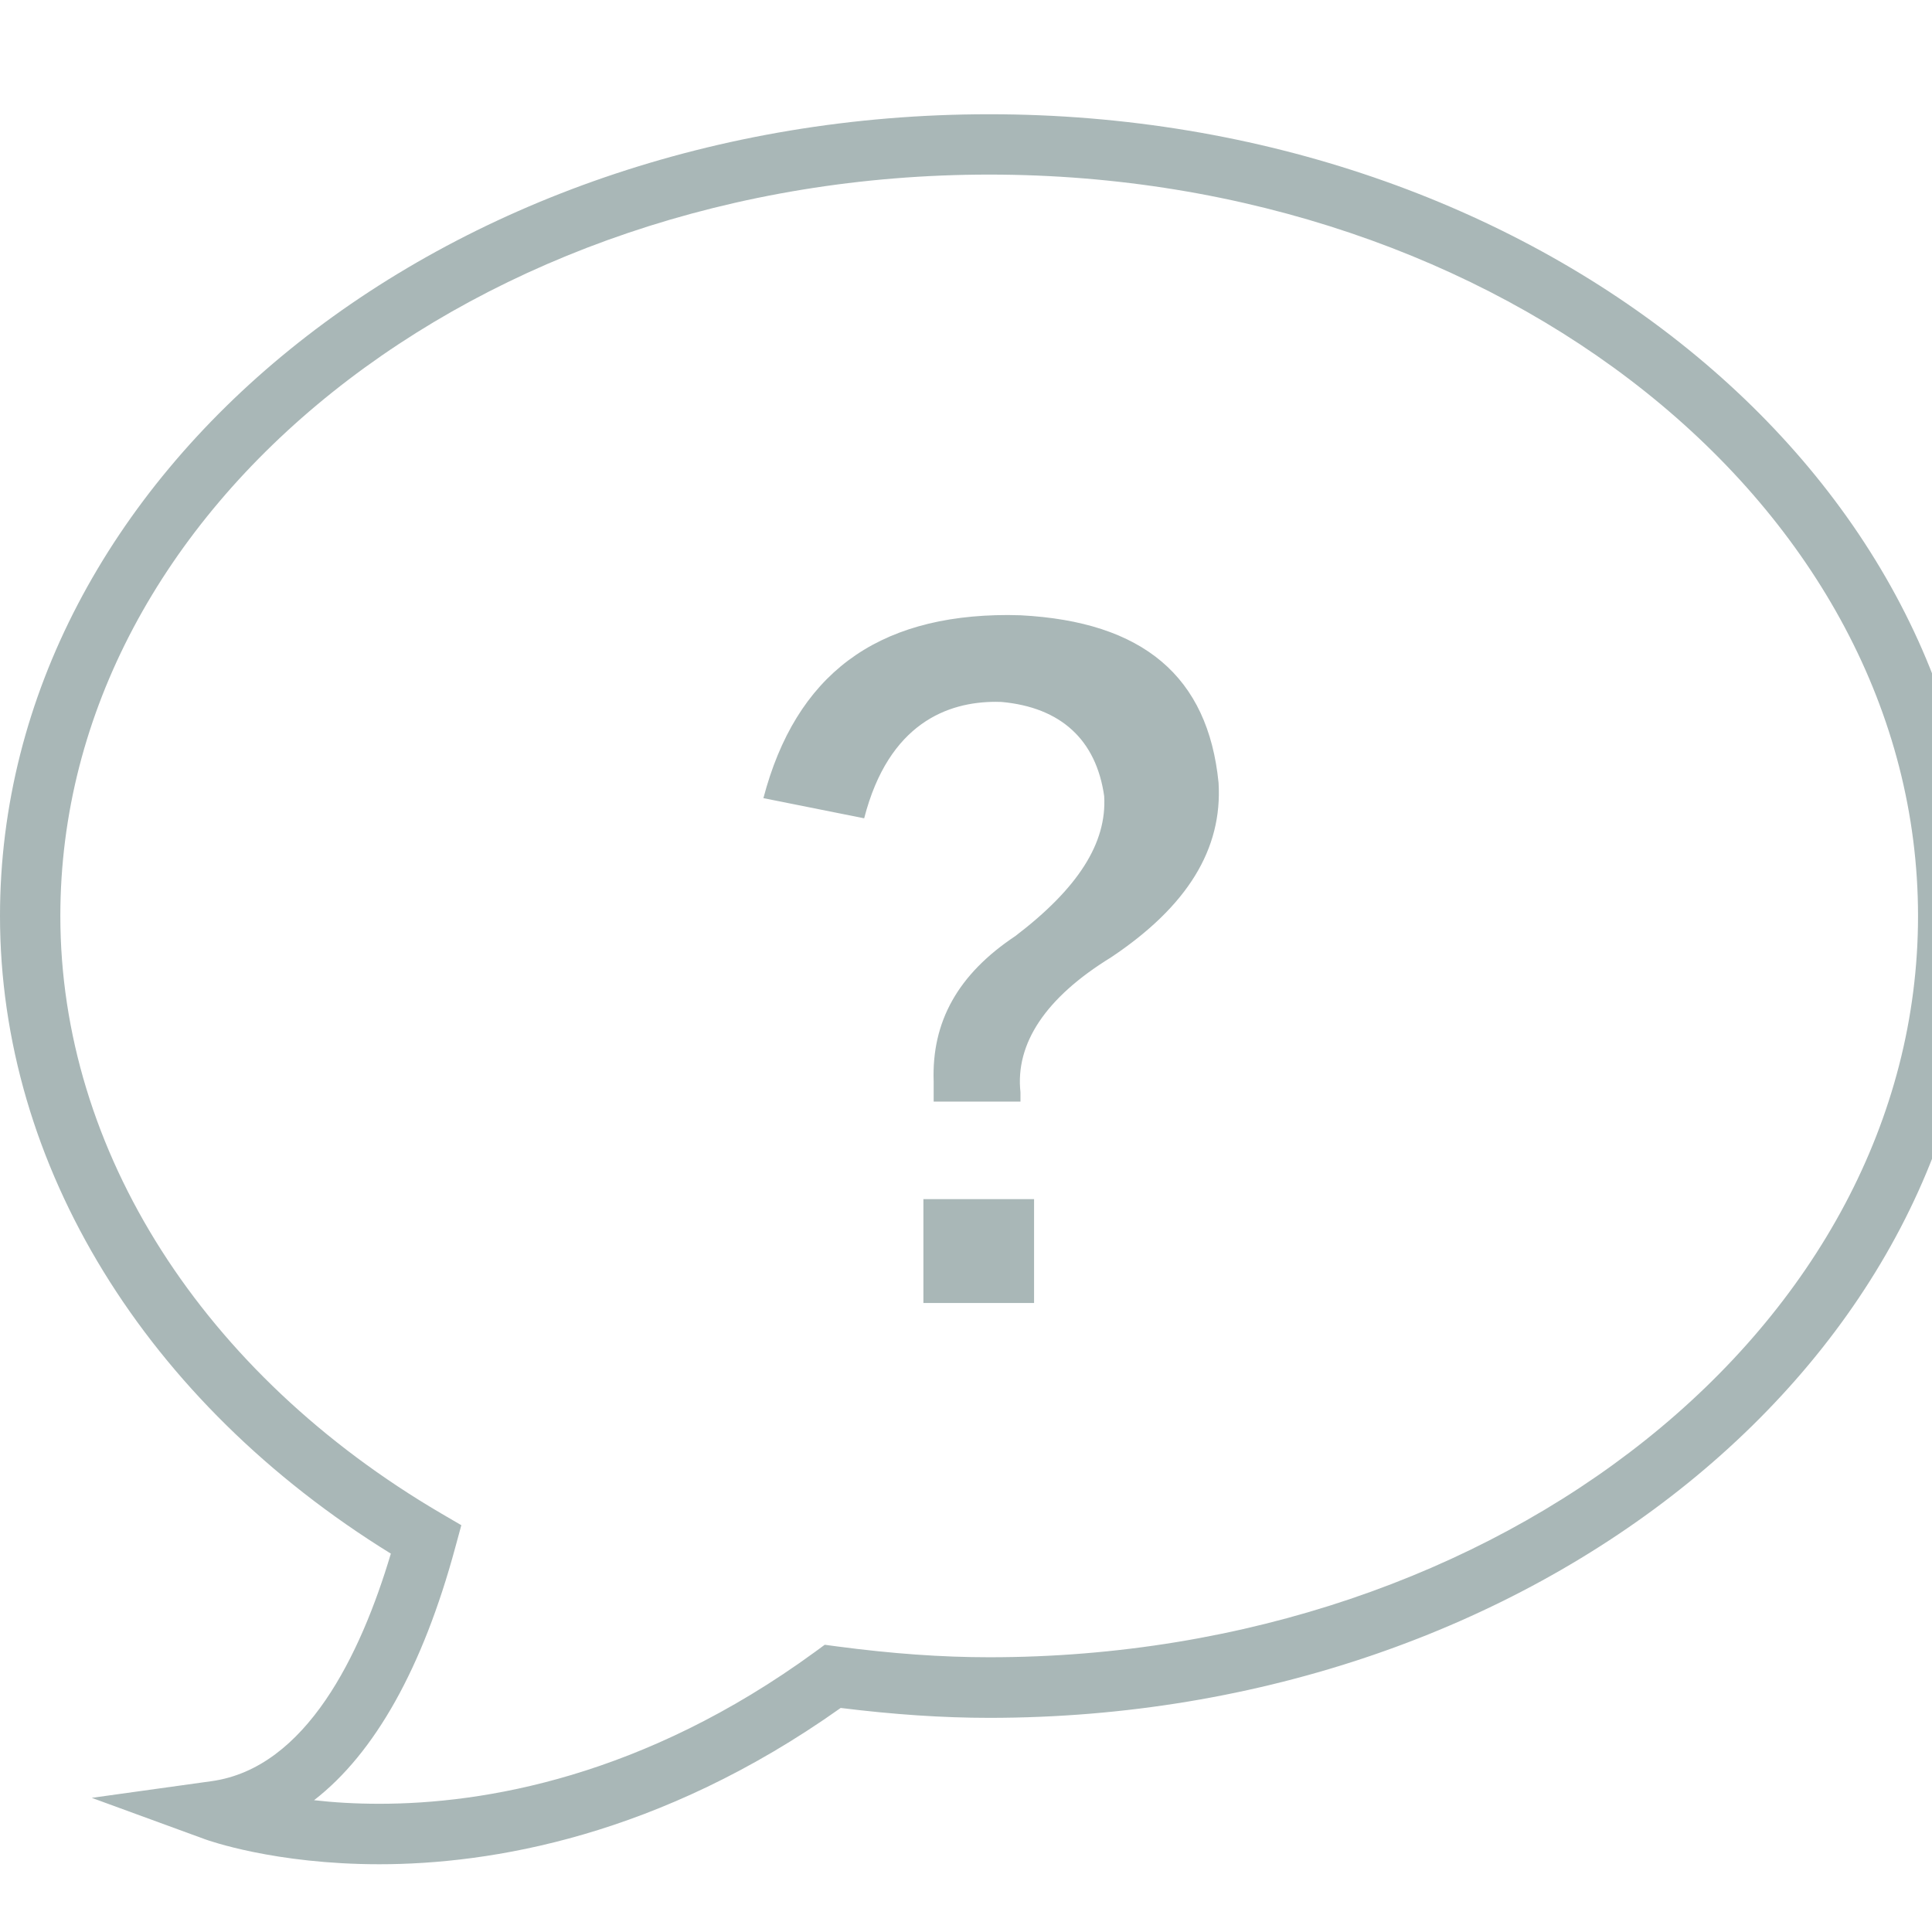<?xml version="1.0" standalone="no"?><!DOCTYPE svg PUBLIC "-//W3C//DTD SVG 1.1//EN" "http://www.w3.org/Graphics/SVG/1.1/DTD/svg11.dtd"><svg width="16" height="16" viewBox="0 0 16 16" version="1.1" xmlns="http://www.w3.org/2000/svg" xmlns:xlink="http://www.w3.org/1999/xlink"><defs><style type="text/css"><![CDATA[
@font-face { font-family: ifont; src: url("http://at.alicdn.com/t/font_1442373896_4754455.eot?#iefix") format("embedded-opentype"), url("http://at.alicdn.com/t/font_1442373896_4754455.woff") format("woff"), url("http://at.alicdn.com/t/font_1442373896_4754455.ttf") format("truetype"), url("http://at.alicdn.com/t/font_1442373896_4754455.svg#ifont") format("svg"); }

]]></style></defs><g class="transform-group"><g transform="scale(0.016, 0.016)"><path d="M477.952 620.672l57.28 0 0 53.76-57.28 0 0-53.76ZM528.192 318.464 521.664 318.336c-68.288 0-109.76 31.04-126.528 94.784l52.16 10.432c12.736-49.536 43.648-60.288 68.096-60.288L518.4 363.328c30.784 2.816 48.96 19.648 53.12 48.704C572.992 436.416 557.888 459.84 525.568 484.48 495.872 504.256 482.176 528.768 483.264 559.744l0 10.432 44.928 0L528.192 565.376C525.44 540.16 541.184 516.352 575.04 495.552c39.488-26.368 57.792-56 55.68-90.432C625.28 350.208 591.744 321.728 528.192 318.464zM512 59.136c-282.304 0-512 186.176-512 414.976 0 129.088 75.392 251.648 202.304 330.048-15.616 52.352-43.84 110.912-92.736 117.76l-62.08 8.64 58.816 21.504c1.472 0.512 35.84 12.864 90.048 12.864 57.28 0 144.832-14.208 238.784-80.896 27.456 3.392 52.672 5.12 76.864 5.12 282.304 0 512-186.176 512-414.976C1024 245.312 794.304 59.136 512 59.136zM512 857.792c-24.576 0-50.432-1.856-78.912-5.632L426.88 851.328 421.824 855.04c-89.024 64.96-171.776 78.592-225.472 78.592-12.544 0-23.872-0.704-33.792-1.856 31.424-24.32 56.256-68.544 73.088-130.816l3.136-11.52L228.48 783.424c-123.52-72.32-197.248-187.968-197.248-309.312 0-211.584 215.68-383.744 480.768-383.744s480.768 172.16 480.768 383.744C992.768 685.696 777.088 857.792 512 857.792z" fill="#a9b7b7"></path></g></g></svg>